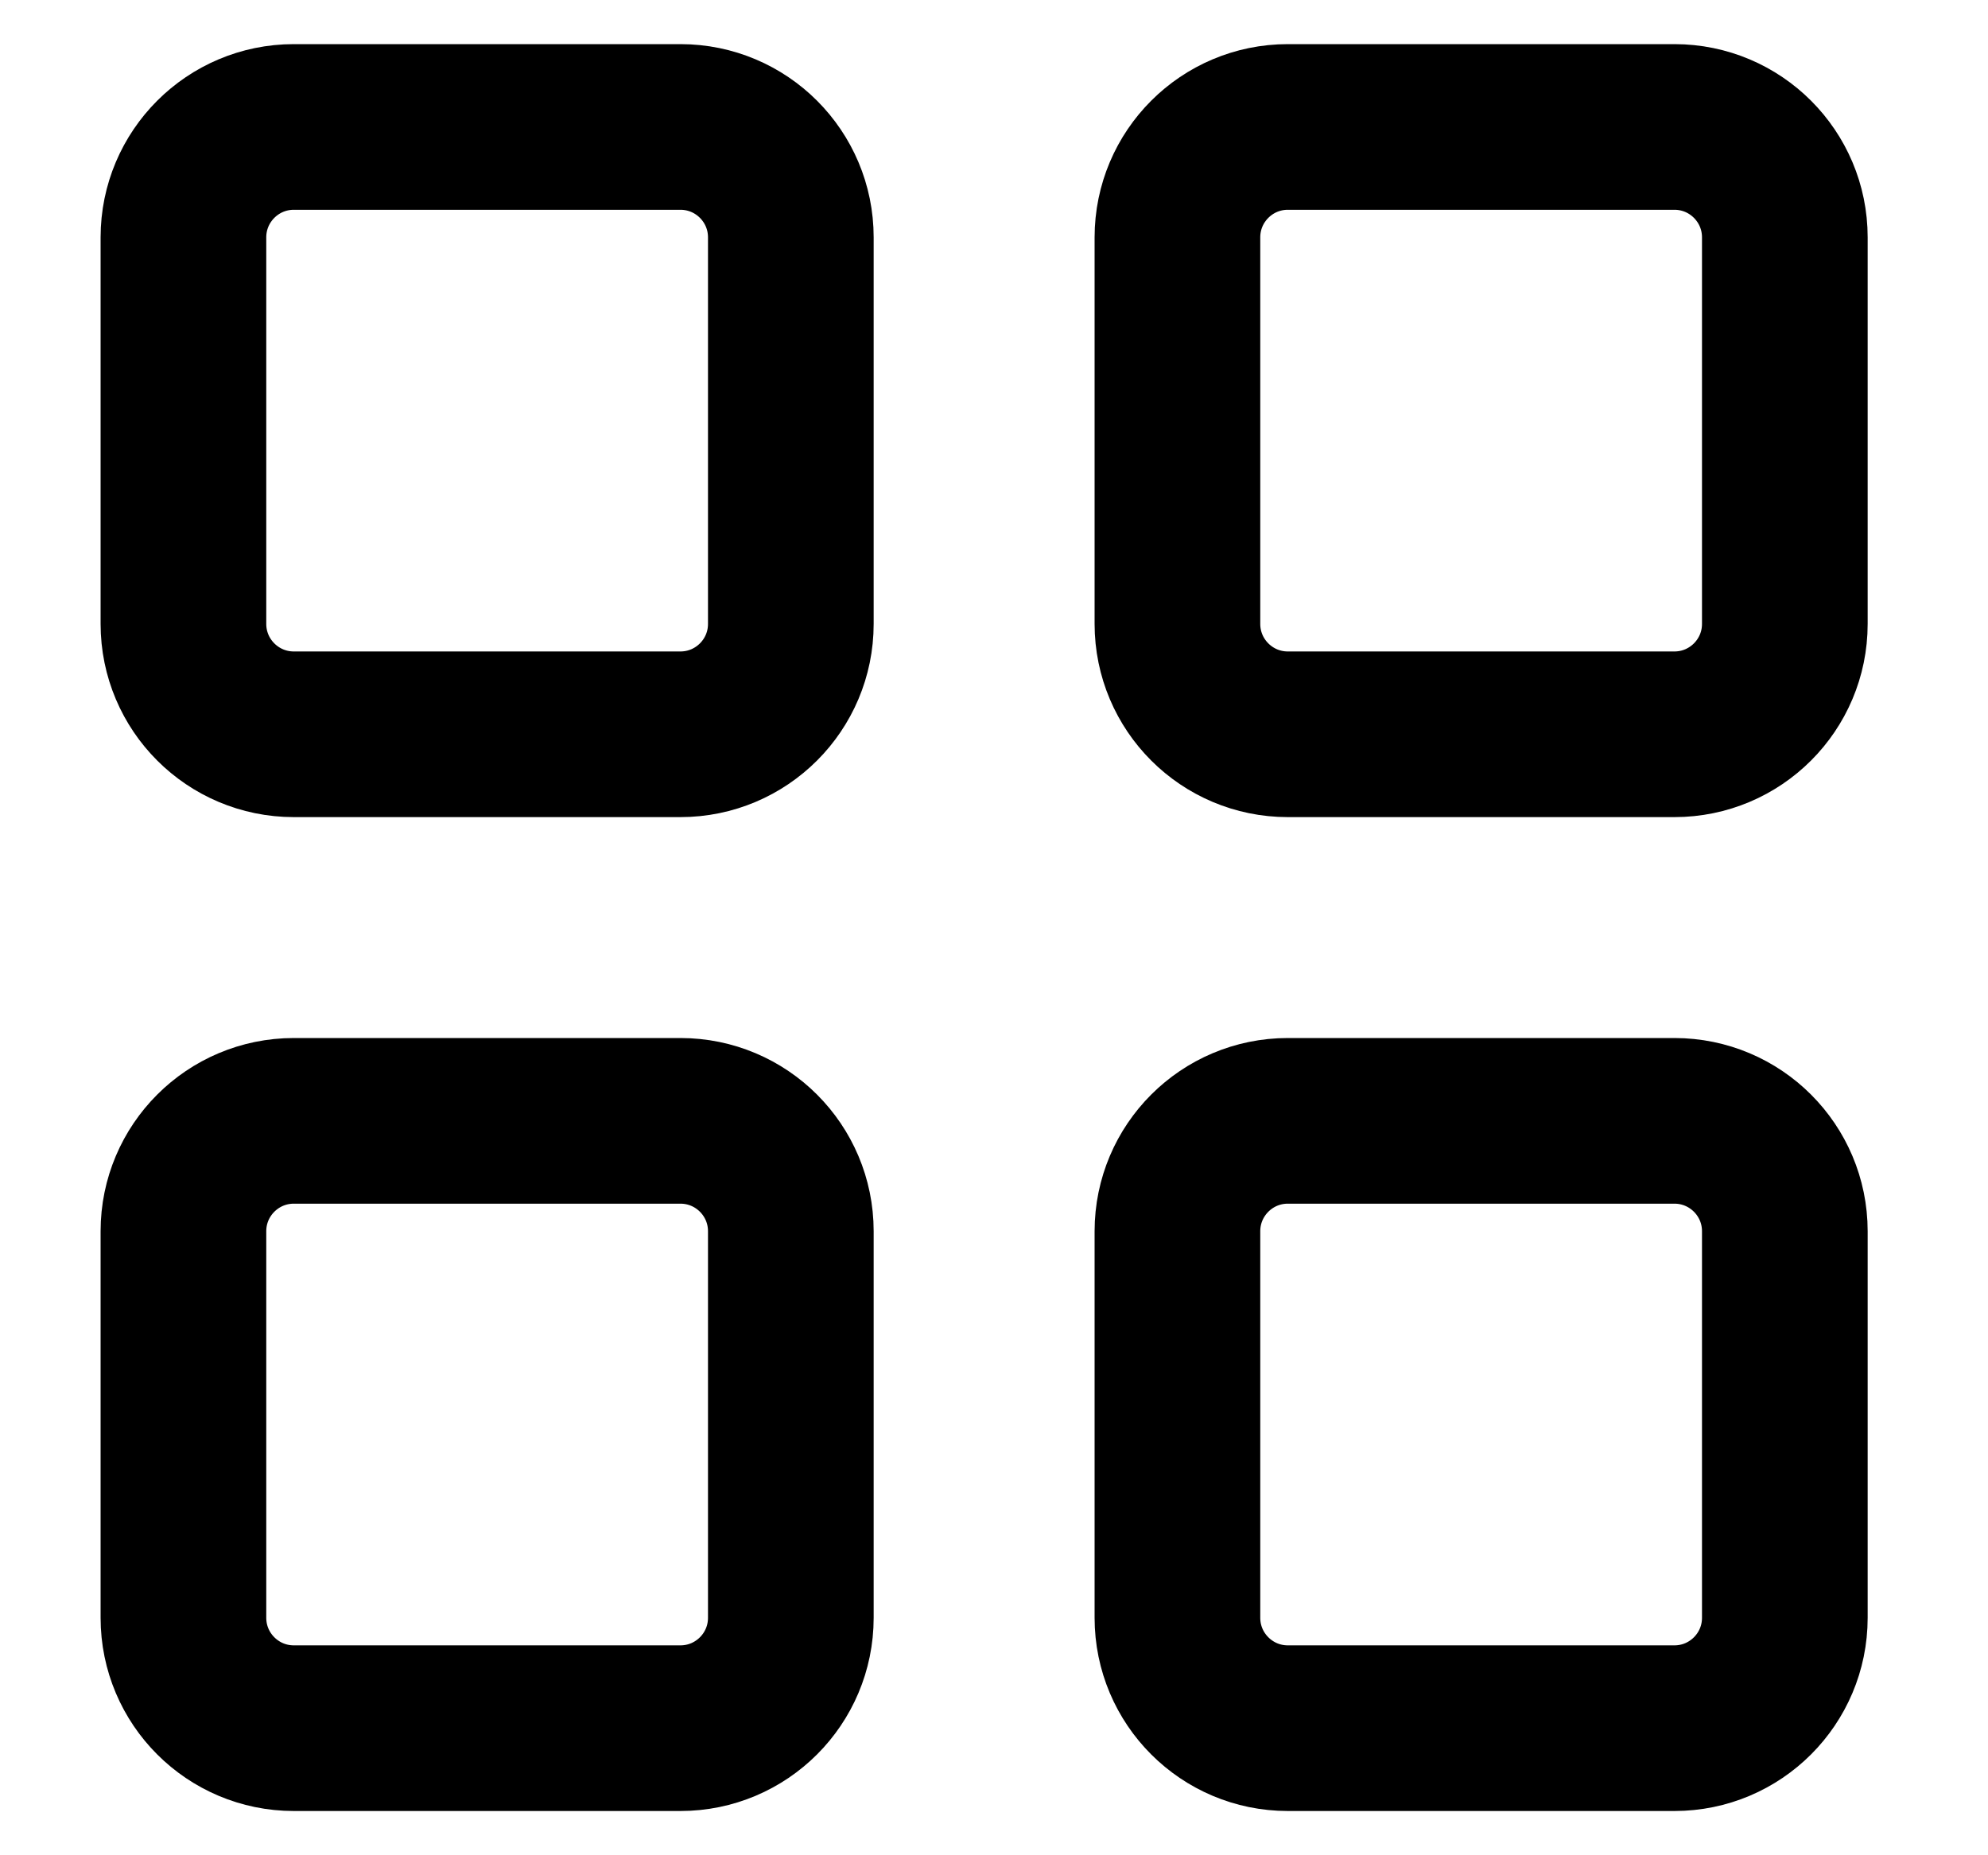 <svg xmlns="http://www.w3.org/2000/svg" viewBox="0 0 15 14" fill="none" stroke="currentColor">
<path d="M1.384 1.791C1.384 1.331 1.757 0.958 2.217 0.958H5.134C5.594 0.958 5.967 1.331 5.967 1.791V4.708C5.967 5.168 5.594 5.541 5.134 5.541H2.217C1.757 5.541 1.384 5.168 1.384 4.708V1.791Z" stroke-width="1.25" stroke-linecap="round" stroke-linejoin="round"/>
<path d="M1.384 9.291C1.384 8.831 1.757 8.458 2.217 8.458H5.134C5.594 8.458 5.967 8.831 5.967 9.291V12.208C5.967 12.668 5.594 13.041 5.134 13.041H2.217C1.757 13.041 1.384 12.668 1.384 12.208V9.291Z" stroke-width="1.25" stroke-linecap="round" stroke-linejoin="round"/>
<path d="M8.884 1.791C8.884 1.331 9.257 0.958 9.717 0.958H12.634C13.094 0.958 13.467 1.331 13.467 1.791V4.708C13.467 5.168 13.094 5.541 12.634 5.541H9.717C9.257 5.541 8.884 5.168 8.884 4.708V1.791Z" stroke-width="1.25" stroke-linecap="round" stroke-linejoin="round"/>
<path d="M8.884 9.291C8.884 8.831 9.257 8.458 9.717 8.458H12.634C13.094 8.458 13.467 8.831 13.467 9.291V12.208C13.467 12.668 13.094 13.041 12.634 13.041H9.717C9.257 13.041 8.884 12.668 8.884 12.208V9.291Z" stroke-width="1.25" stroke-linecap="round" stroke-linejoin="round"/>
</svg>